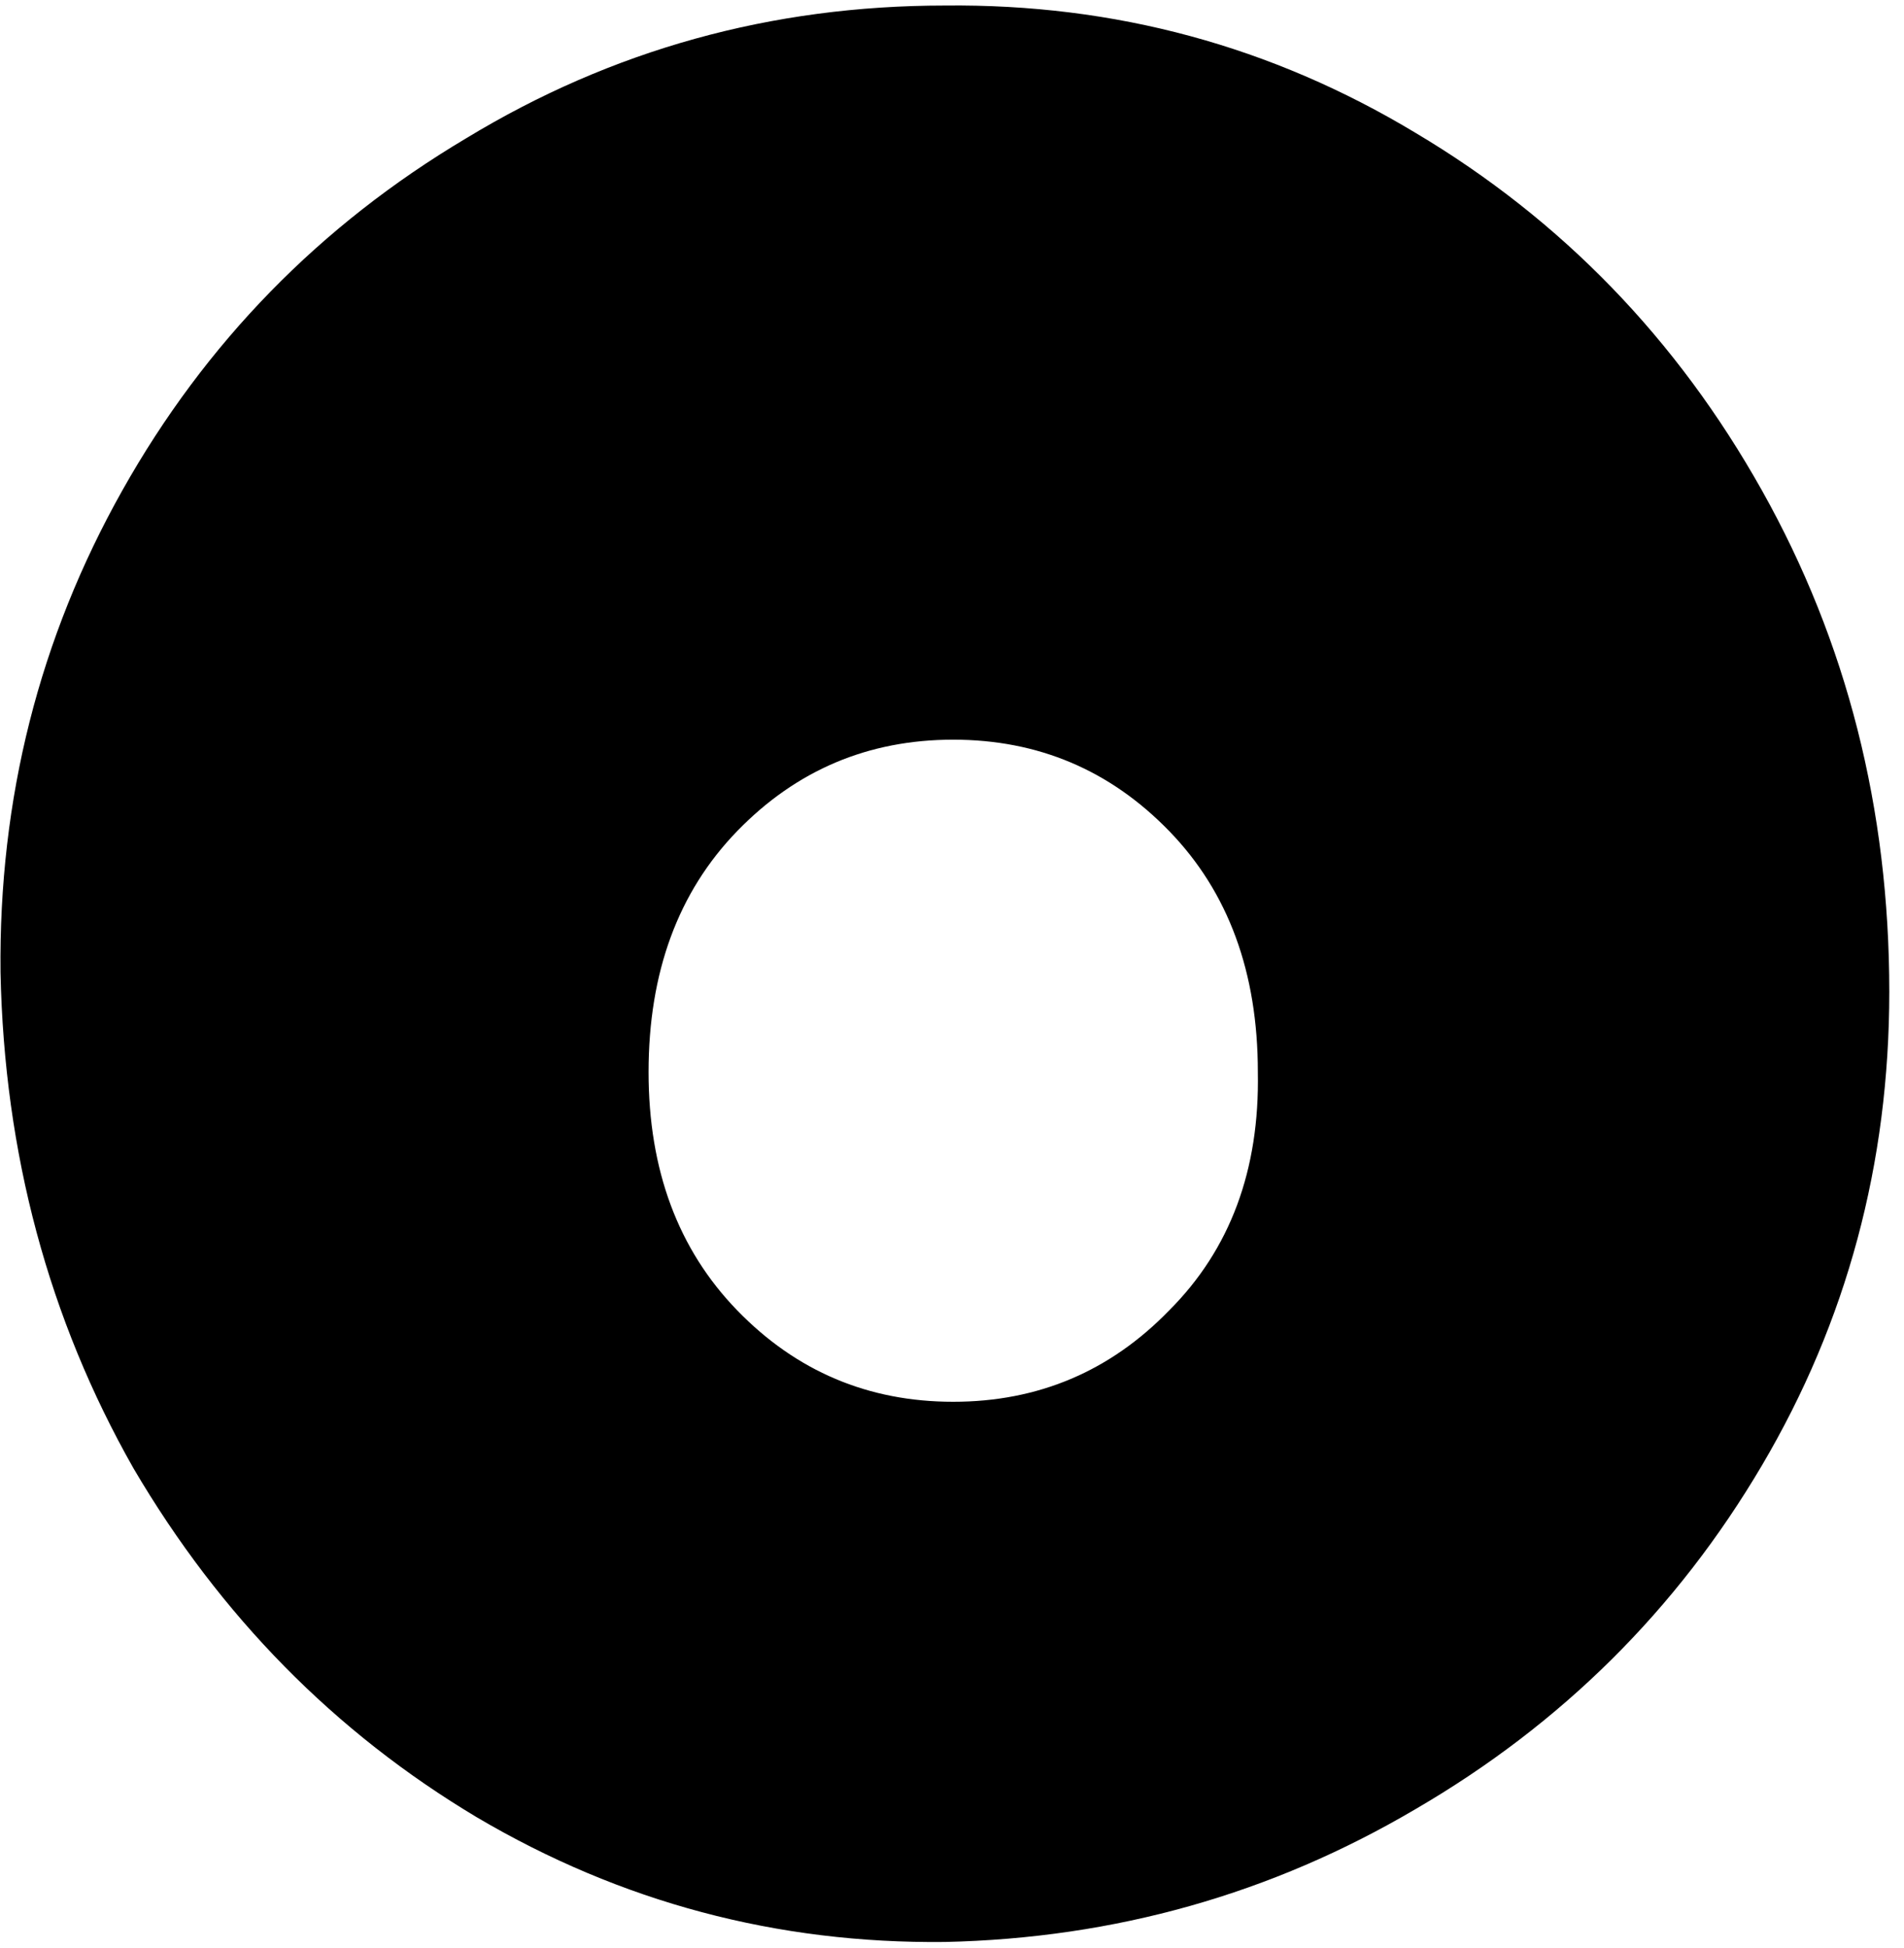 <svg width="88" height="90" viewBox="0 0 88 90" fill="none" xmlns="http://www.w3.org/2000/svg">
<path d="M43.672 89.728C35.907 89.813 28.696 87.893 22.04 83.968C15.469 80.043 10.179 74.667 6.168 67.84C2.243 60.928 0.195 53.291 0.024 44.928C-0.061 36.907 1.816 29.483 5.656 22.656C9.496 15.829 14.787 10.411 21.528 6.4C28.269 2.304 35.651 0.256 43.672 0.256C51.523 0.171 58.776 2.133 65.432 6.144C72.173 10.155 77.507 15.659 81.432 22.656C85.357 29.653 87.32 37.376 87.32 45.824C87.32 53.76 85.357 61.056 81.432 67.712C77.507 74.368 72.173 79.659 65.432 83.584C58.776 87.509 51.523 89.557 43.672 89.728ZM44.056 64.768C47.981 64.768 51.309 63.36 54.04 60.544C56.856 57.728 58.221 54.059 58.136 49.536C58.136 44.928 56.771 41.216 54.04 38.4C51.309 35.584 47.981 34.176 44.056 34.176C40.131 34.176 36.803 35.584 34.072 38.4C31.341 41.216 29.976 44.928 29.976 49.536C29.976 54.059 31.341 57.728 34.072 60.544C36.803 63.36 40.131 64.768 44.056 64.768Z" fill="black"/>
</svg>

